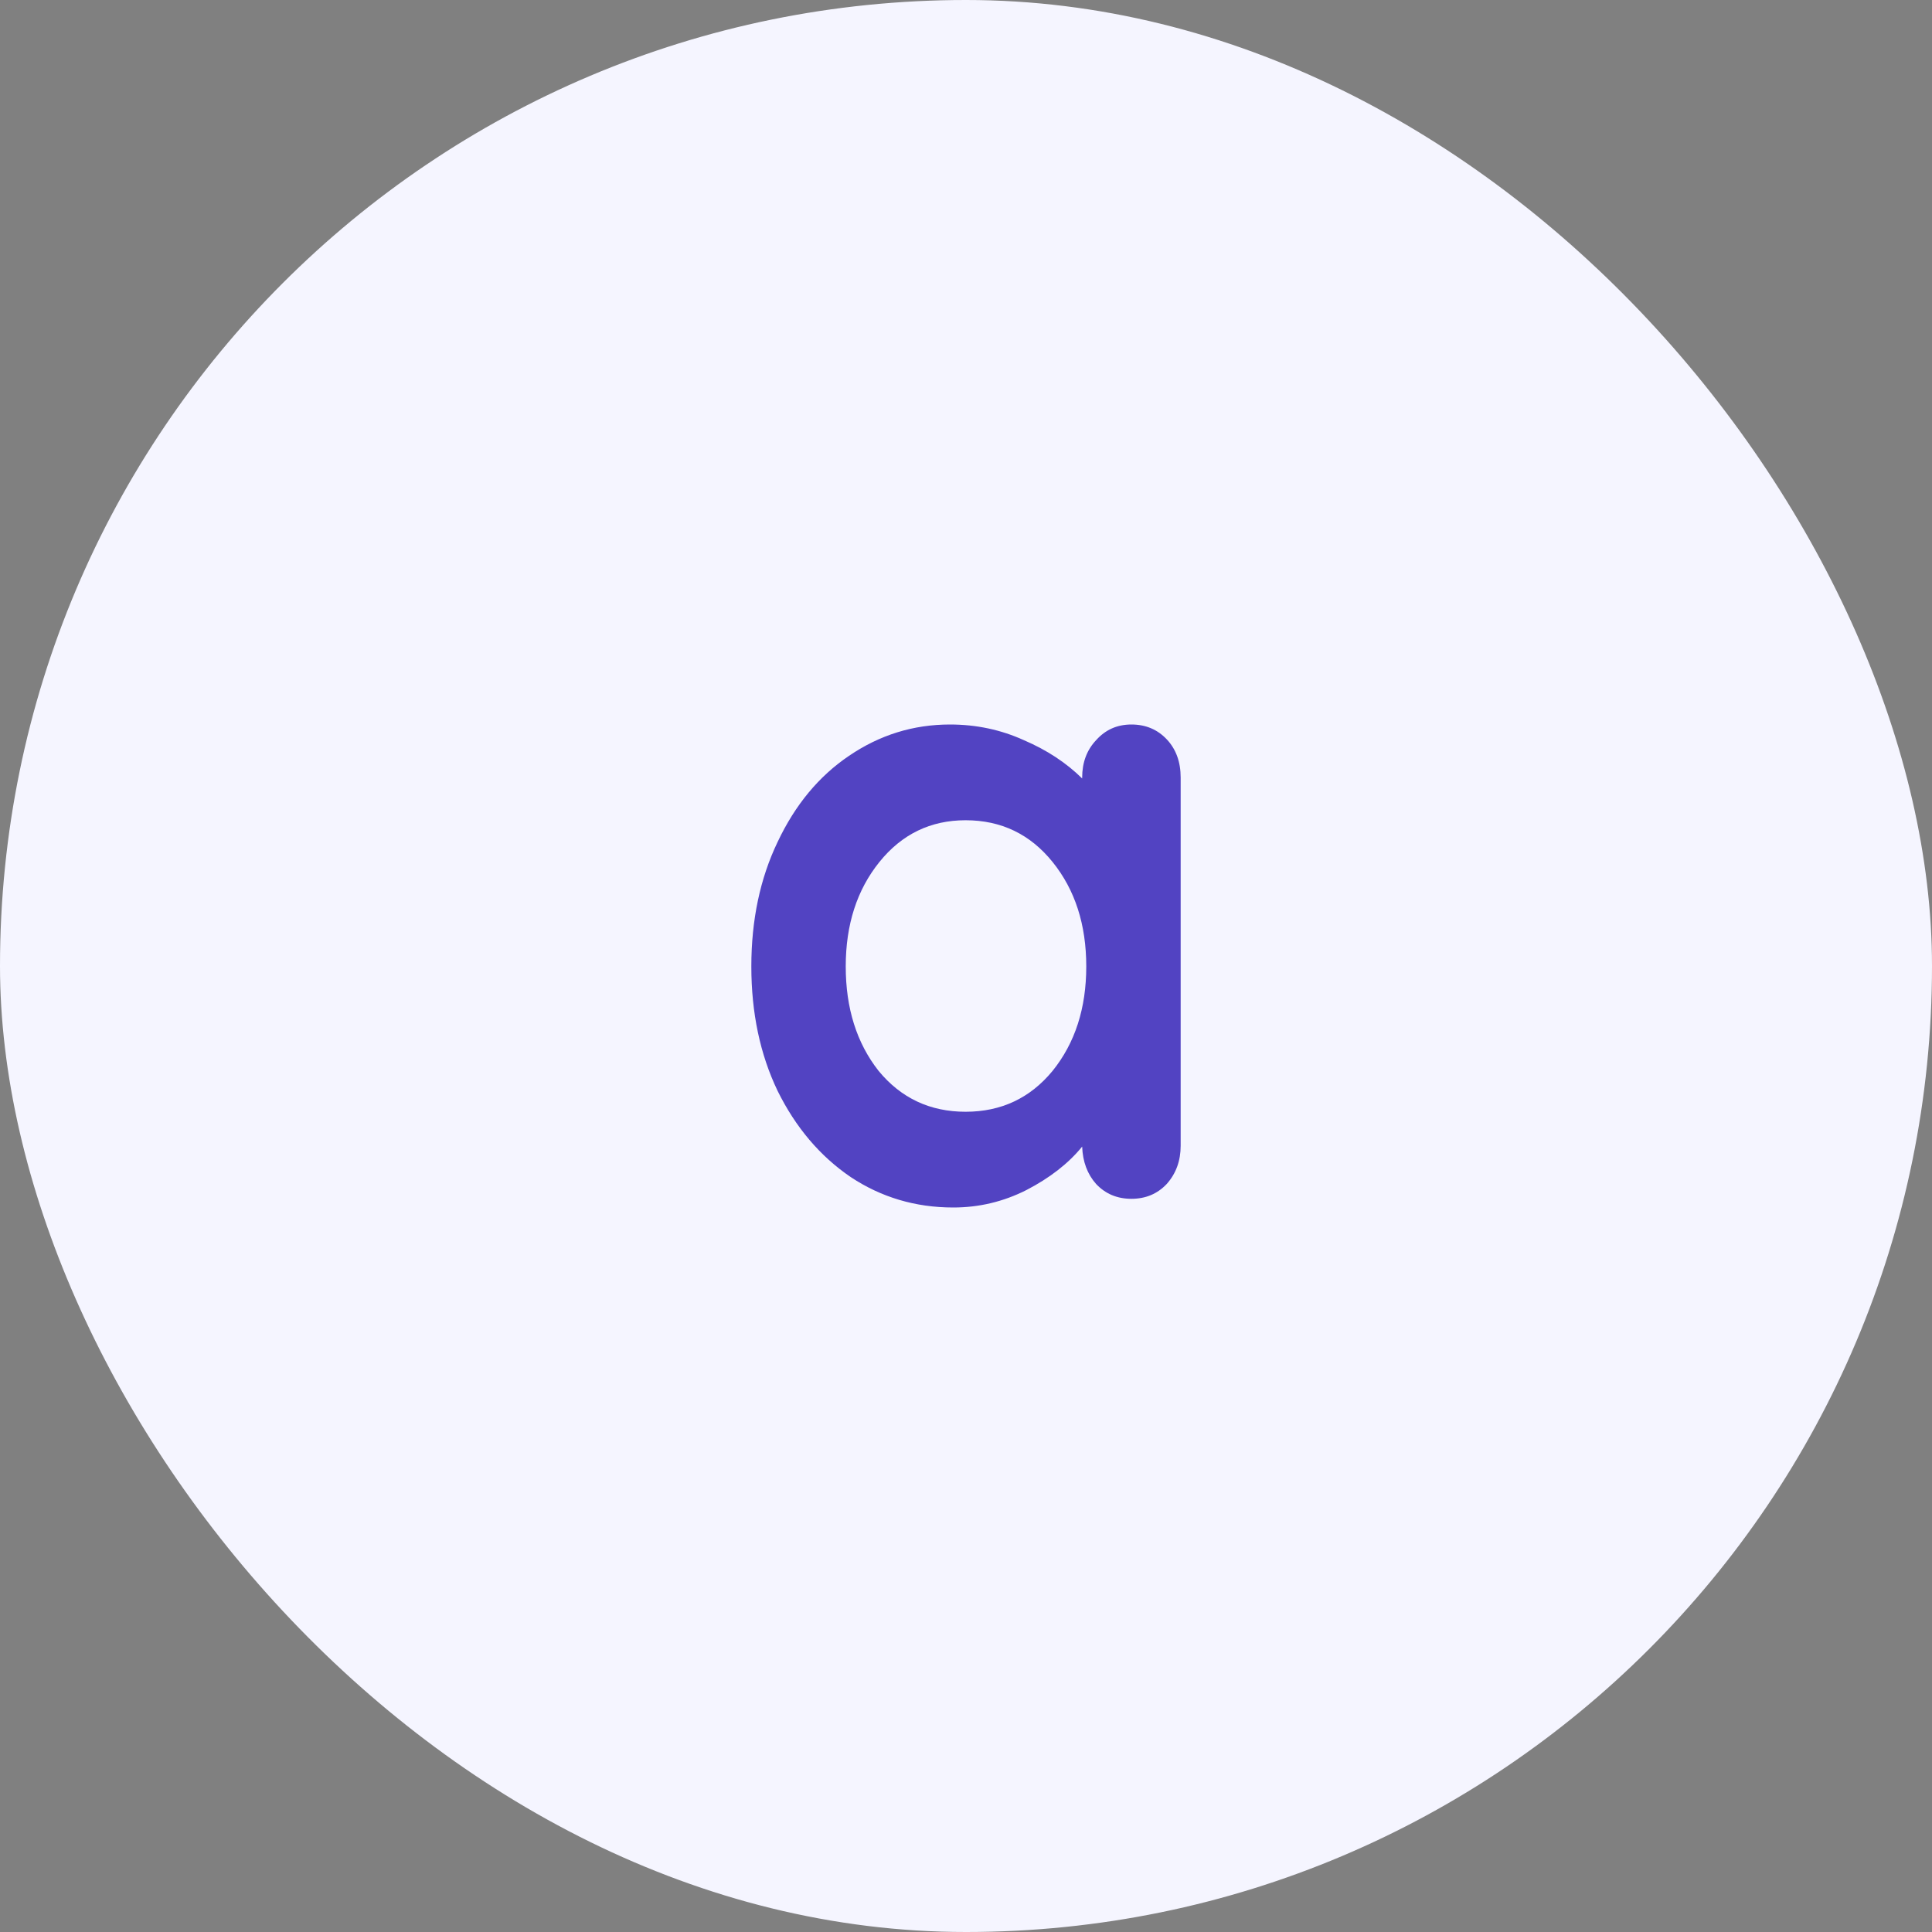<svg width="72" height="72" viewBox="0 0 72 72" fill="none" xmlns="http://www.w3.org/2000/svg">
<rect x="0" y="0" width="72" height="72" fill="#808080" stroke="none"/>
<rect width="72" height="72" rx="36" fill="#F5F5FF"/>
<path d="M42.164 27C42.695 27 43.133 27.184 43.48 27.551C43.827 27.919 44 28.395 44 28.978V42.697C44 43.26 43.827 43.735 43.48 44.124C43.133 44.492 42.695 44.676 42.164 44.676C41.634 44.676 41.196 44.492 40.849 44.124C40.523 43.757 40.349 43.292 40.329 42.73C39.819 43.357 39.126 43.897 38.249 44.351C37.392 44.784 36.484 45 35.526 45C34.118 45 32.844 44.622 31.702 43.865C30.56 43.087 29.652 42.016 28.979 40.654C28.326 39.292 28 37.746 28 36.016C28 34.286 28.326 32.74 28.979 31.378C29.632 29.995 30.519 28.924 31.64 28.168C32.783 27.389 34.037 27 35.403 27C36.382 27 37.3 27.195 38.157 27.584C39.013 27.951 39.737 28.427 40.329 29.011V28.978C40.329 28.416 40.502 27.951 40.849 27.584C41.196 27.195 41.634 27 42.164 27ZM35.985 41.432C37.31 41.432 38.391 40.924 39.227 39.908C40.064 38.87 40.482 37.573 40.482 36.016C40.482 34.459 40.064 33.162 39.227 32.124C38.391 31.087 37.31 30.568 35.985 30.568C34.679 30.568 33.609 31.087 32.773 32.124C31.936 33.162 31.518 34.459 31.518 36.016C31.518 37.573 31.926 38.87 32.742 39.908C33.578 40.924 34.659 41.432 35.985 41.432Z" fill="#5243C2"/>
</svg>
